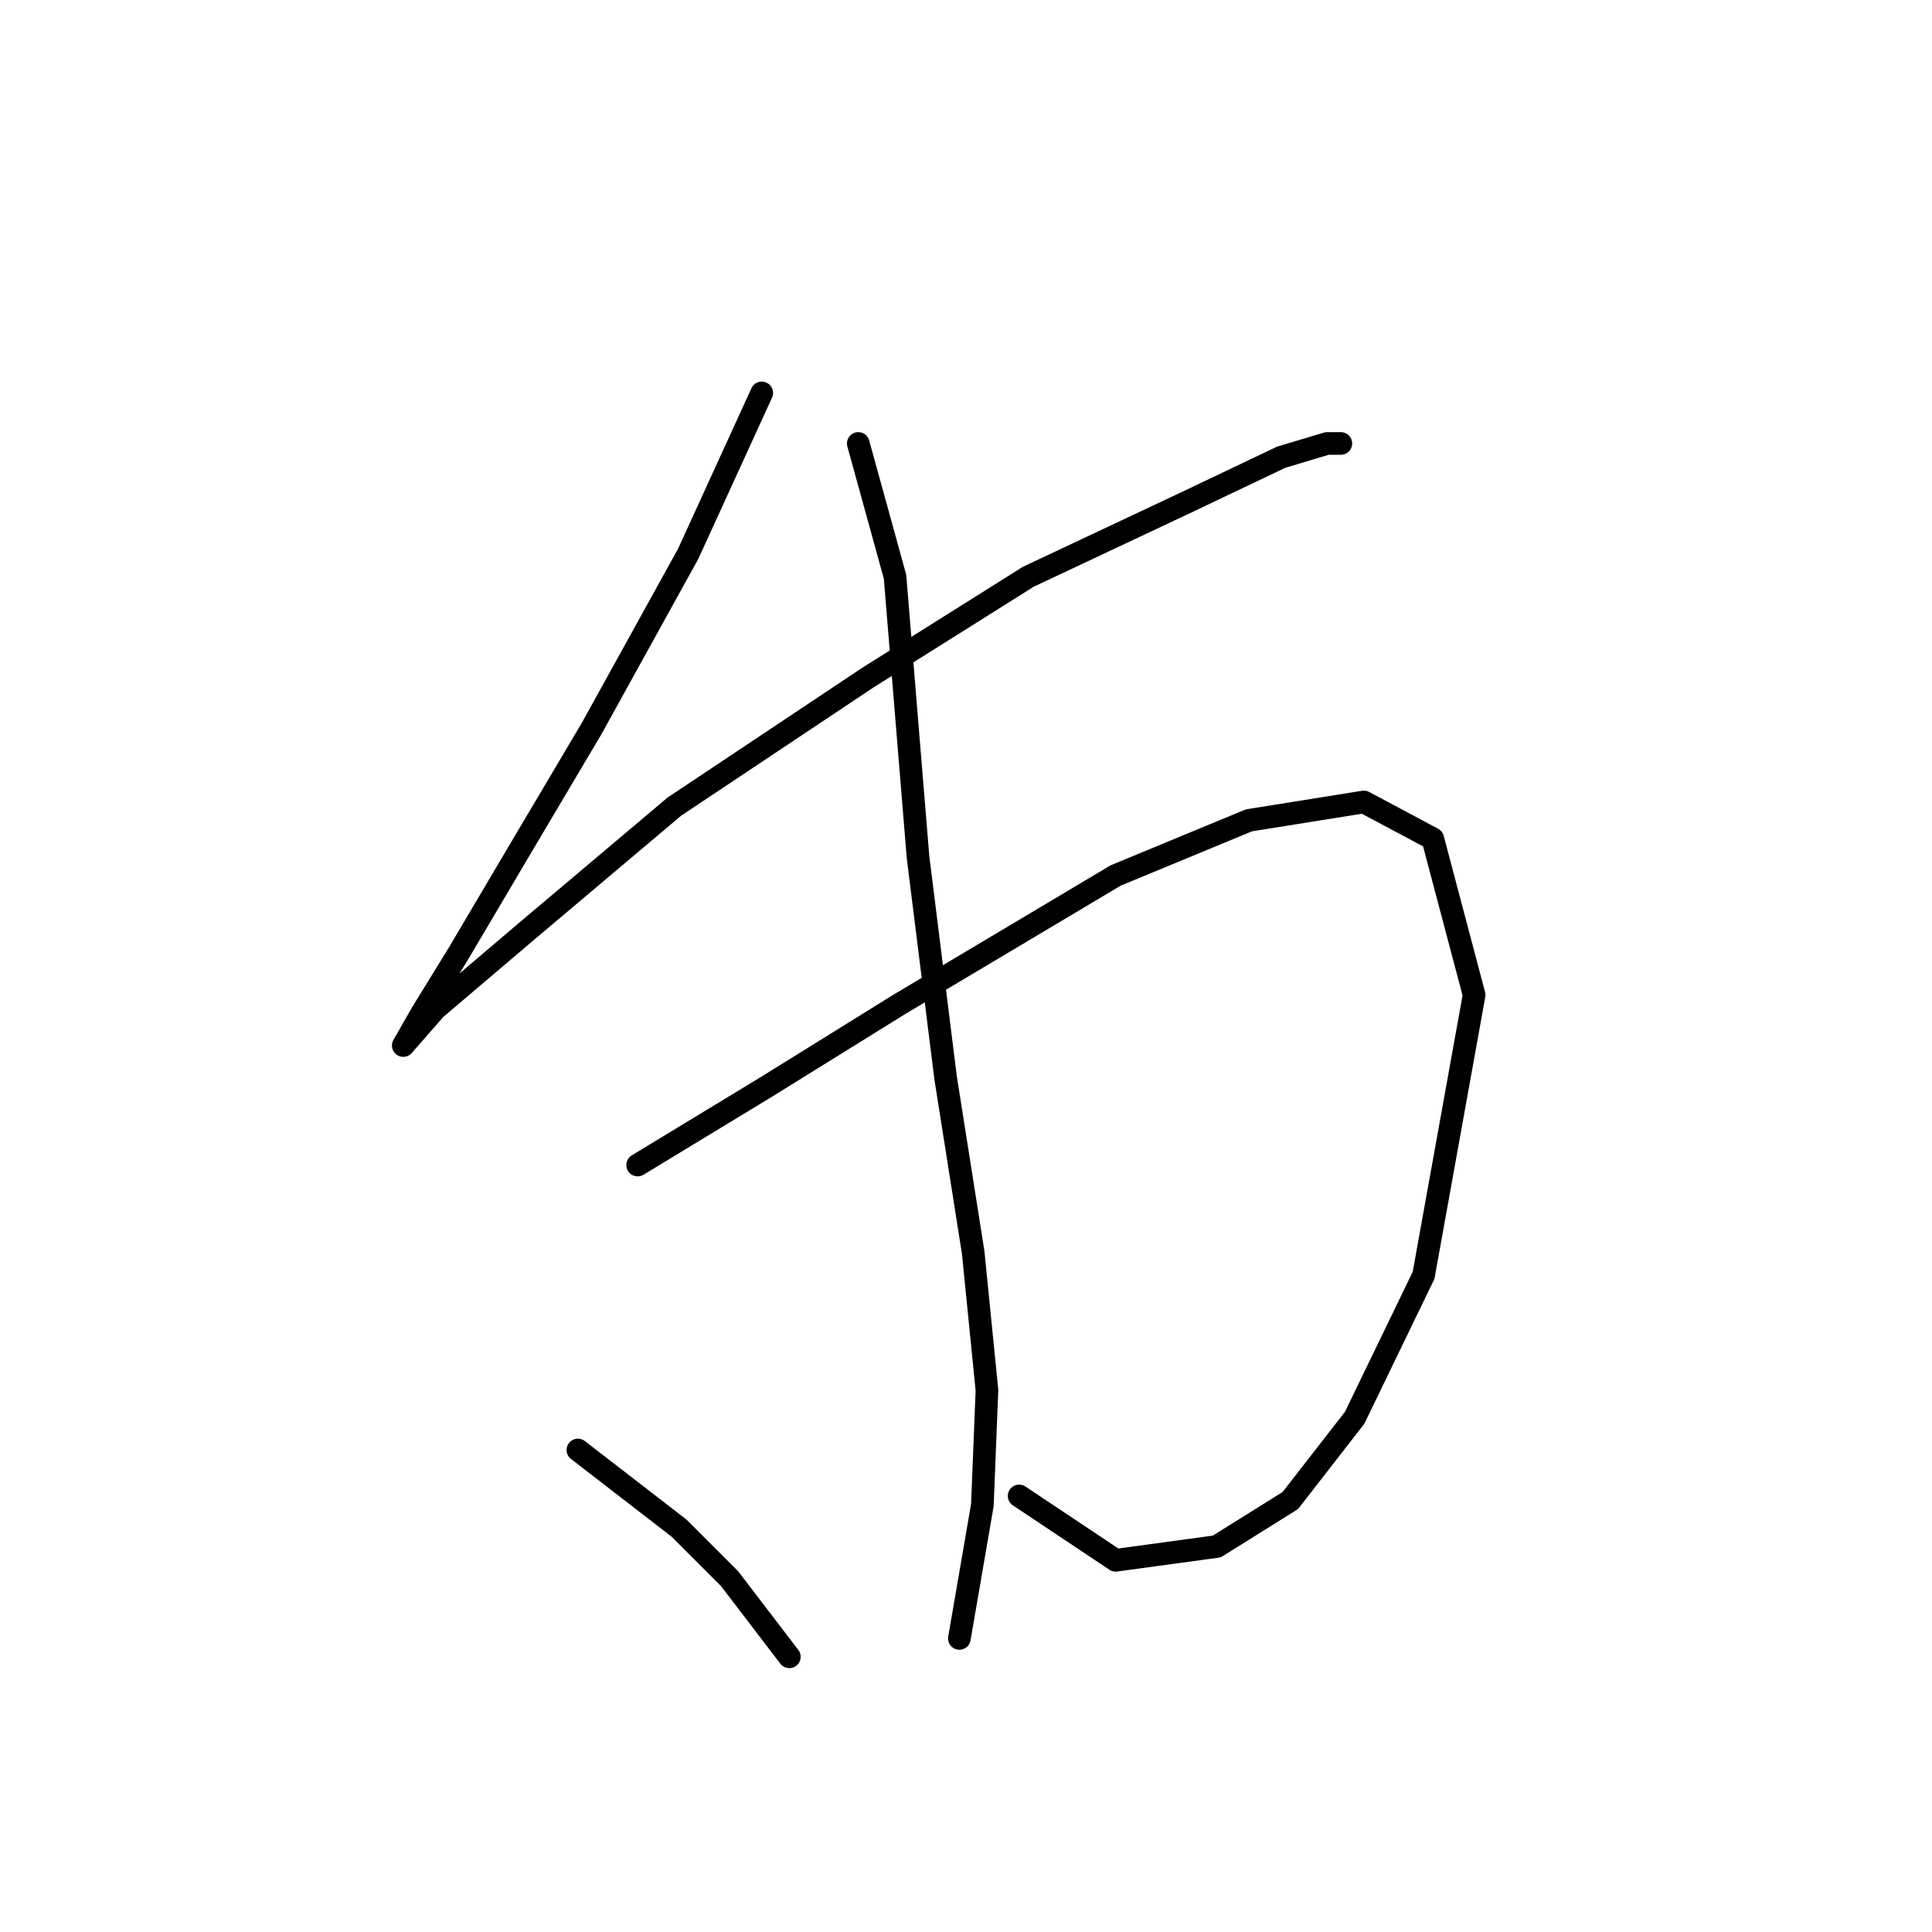 <?xml version="1.0" standalone="no"?>
    <svg width="256" height="256" xmlns="http://www.w3.org/2000/svg" version="1.1">
    <polyline stroke="black" stroke-width="3" stroke-linecap="round" fill="transparent" stroke-linejoin="round" points="100.936 52.062 91.192 73.377 78.403 96.519 68.659 112.962 60.742 126.36 55.87 134.277 53.434 138.54 53.434 138.54 57.697 133.668 69.877 123.315 89.365 106.872 114.943 89.82 136.258 76.422 156.964 66.678 169.753 60.588 175.843 58.761 177.669 58.761 177.669 58.761 " />
        <polyline stroke="black" stroke-width="3" stroke-linecap="round" fill="transparent" stroke-linejoin="round" points="84.493 154.374 101.545 144.021 119.206 133.059 147.829 116.007 165.49 108.699 180.714 106.263 189.849 111.135 195.33 131.841 188.631 168.99 179.496 187.868 170.971 198.83 161.227 204.92 147.829 206.747 135.04 198.221 135.04 198.221 " />
        <polyline stroke="black" stroke-width="3" stroke-linecap="round" fill="transparent" stroke-linejoin="round" points="113.725 58.761 118.597 76.422 121.642 113.571 125.296 142.803 128.95 165.945 130.777 184.215 130.168 199.439 127.123 217.1 127.123 217.1 " />
        <polyline stroke="black" stroke-width="3" stroke-linecap="round" fill="transparent" stroke-linejoin="round" points="76.576 192.131 89.974 202.484 96.673 209.183 104.59 219.536 104.59 219.536 " />
        </svg>